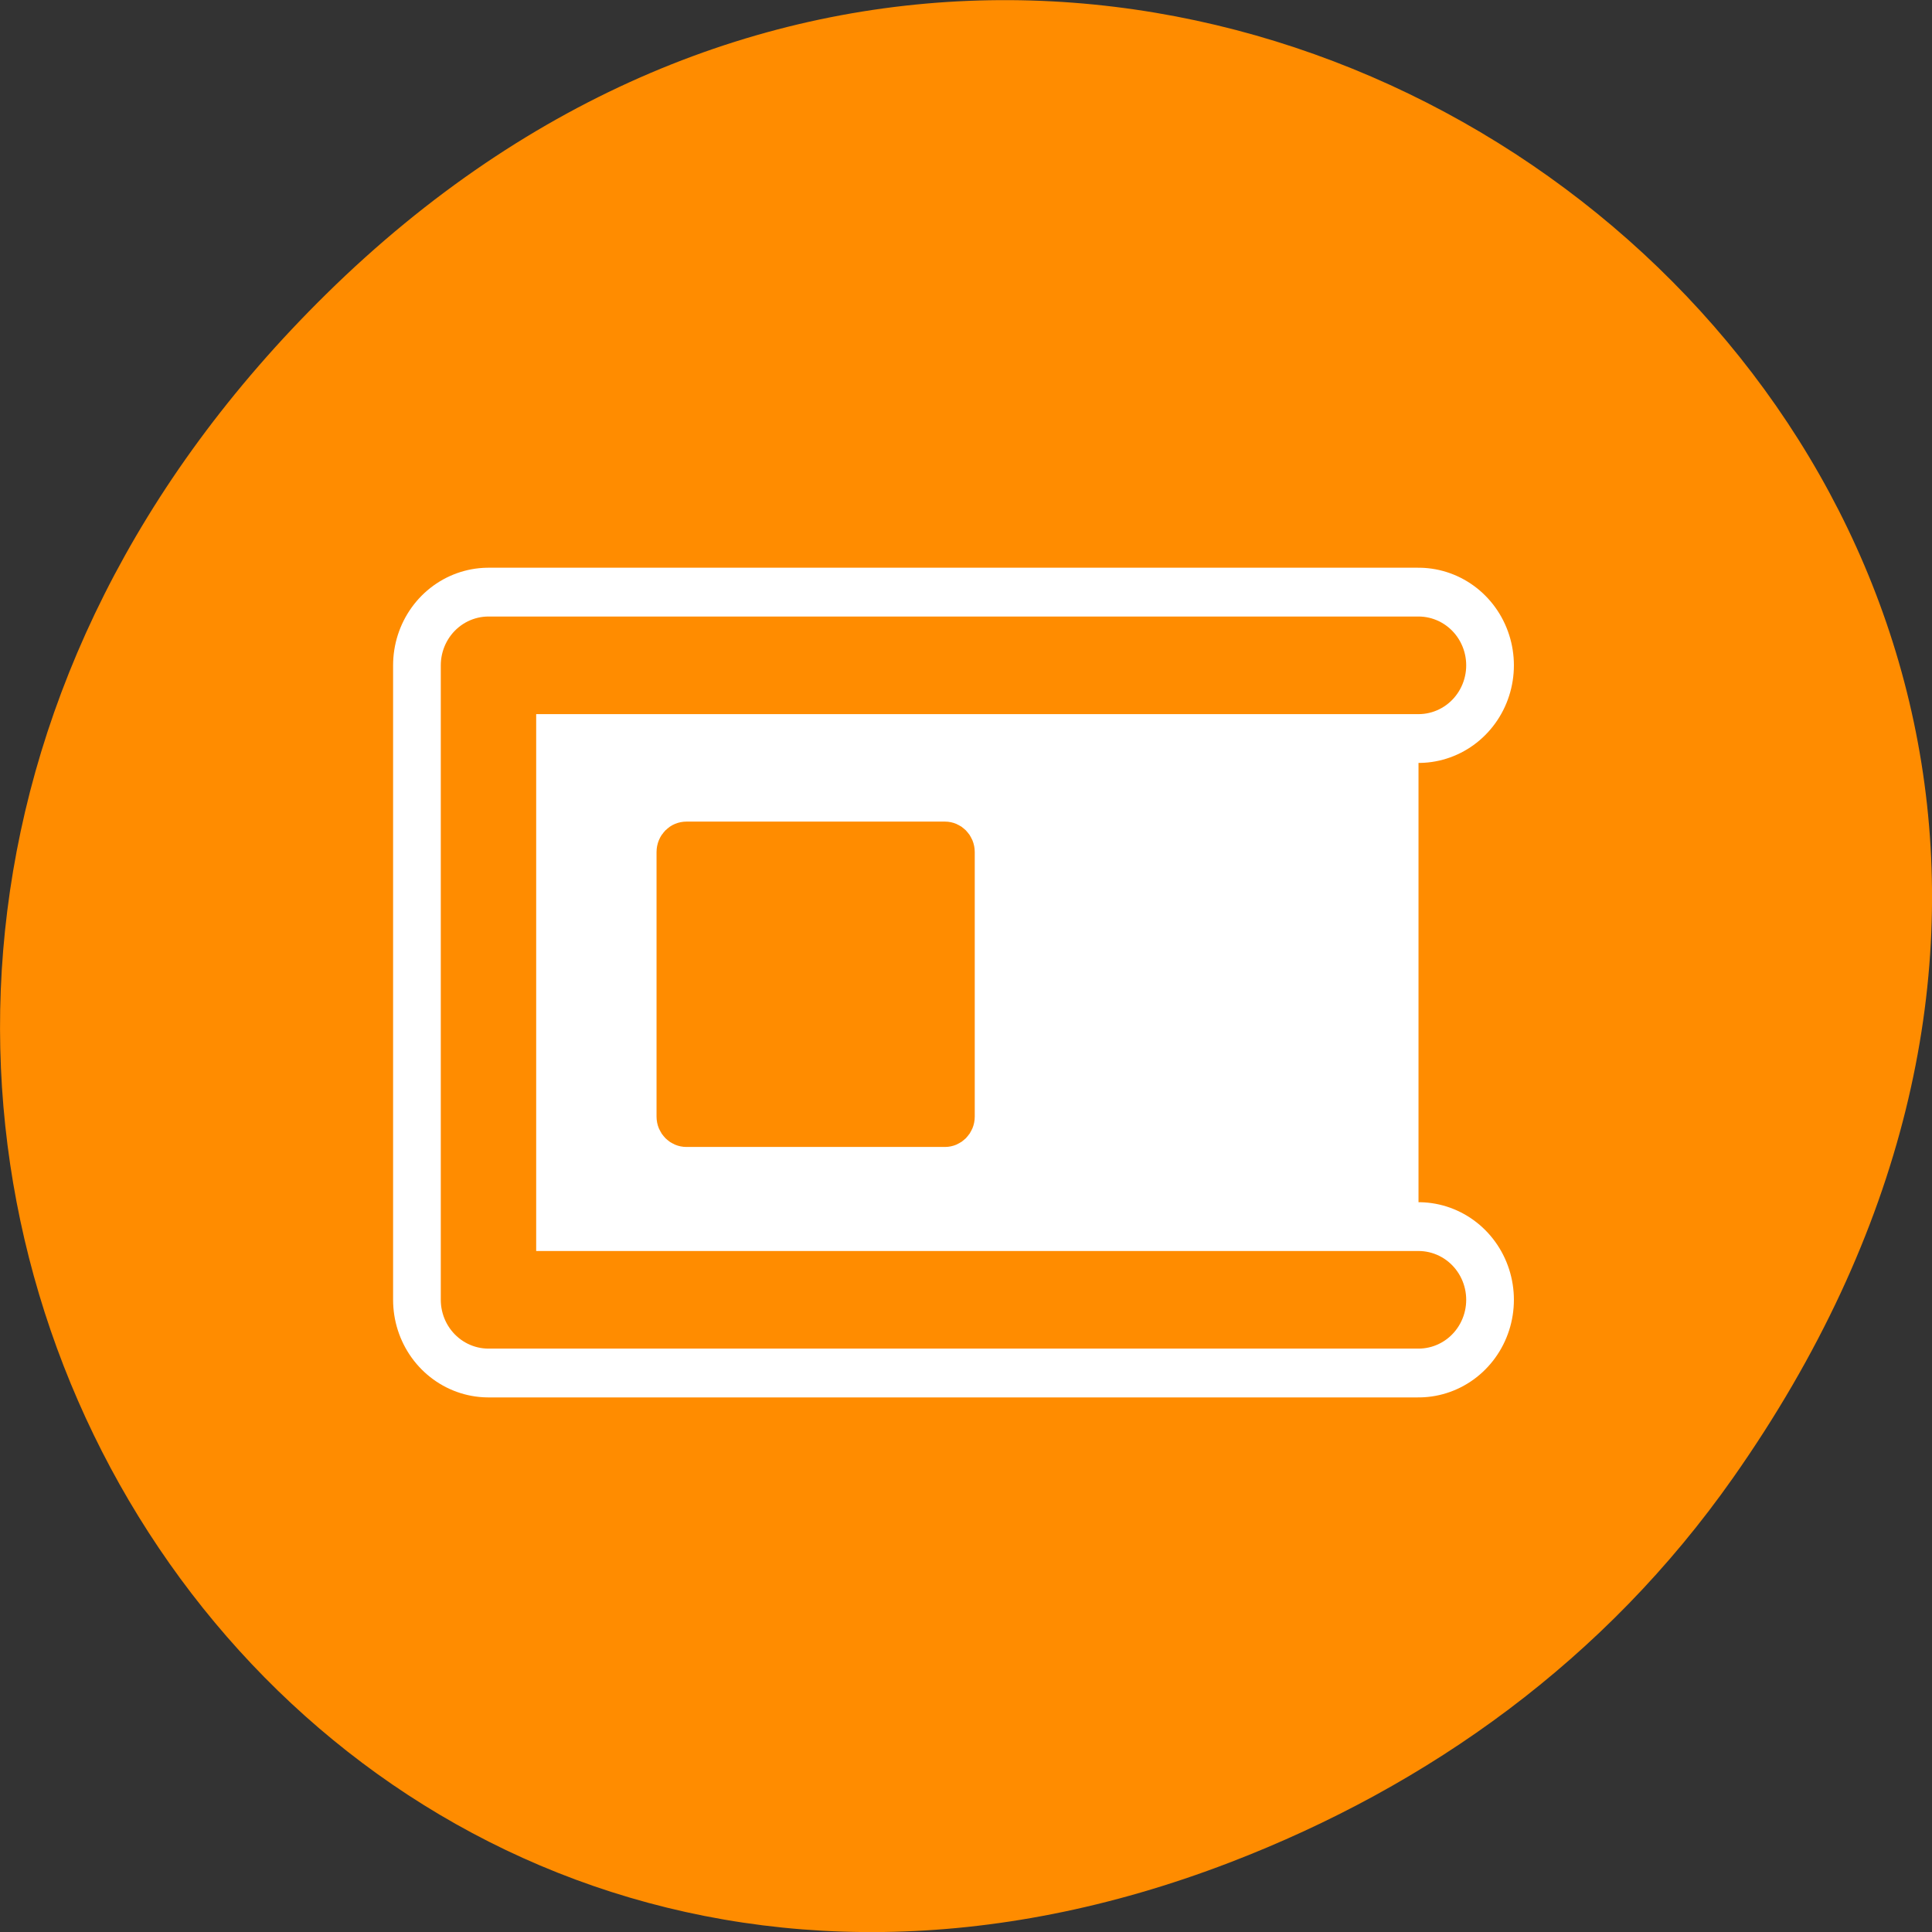 <svg xmlns="http://www.w3.org/2000/svg" viewBox="0 0 48 48"><rect x="0" y="0" width="48" height="48" fill="#333333" stroke="none"/><path d="m 43.055 36.719 c 17.262 -24.547 -14.613 -49.422 -34.945 -29.418 c -19.16 18.844 -1.398 48.125 22.441 38.973 c 4.973 -1.91 9.336 -5.047 12.504 -9.555" style="fill:#ff8c00"/><g transform="matrix(0.474 0 0 0.485 9.471 9.862)" style="stroke-linecap:round;stroke-linejoin:round"><path d="m 54.37 13.748 h -48.747 v 32.502 h 48.747" style="fill:none;stroke:#fff;stroke-width:10"/><g style="stroke:#ff8c00;fill-rule:evenodd"><path d="m 54.37 13.748 h -48.747 v 32.502 h 48.747" style="fill:#fff;stroke-width:5"/><path d="m 16.003 22.691 h 13.544 c 0.346 0 0.626 0.274 0.626 0.628 v 13.544 c 0 0.346 -0.28 0.62 -0.626 0.62 h -13.544 c -0.354 0 -0.634 -0.274 -0.634 -0.62 v -13.544 c 0 -0.355 0.28 -0.628 0.634 -0.628" style="fill:#ff8c00;stroke-width:1.875"/></g></g></svg>